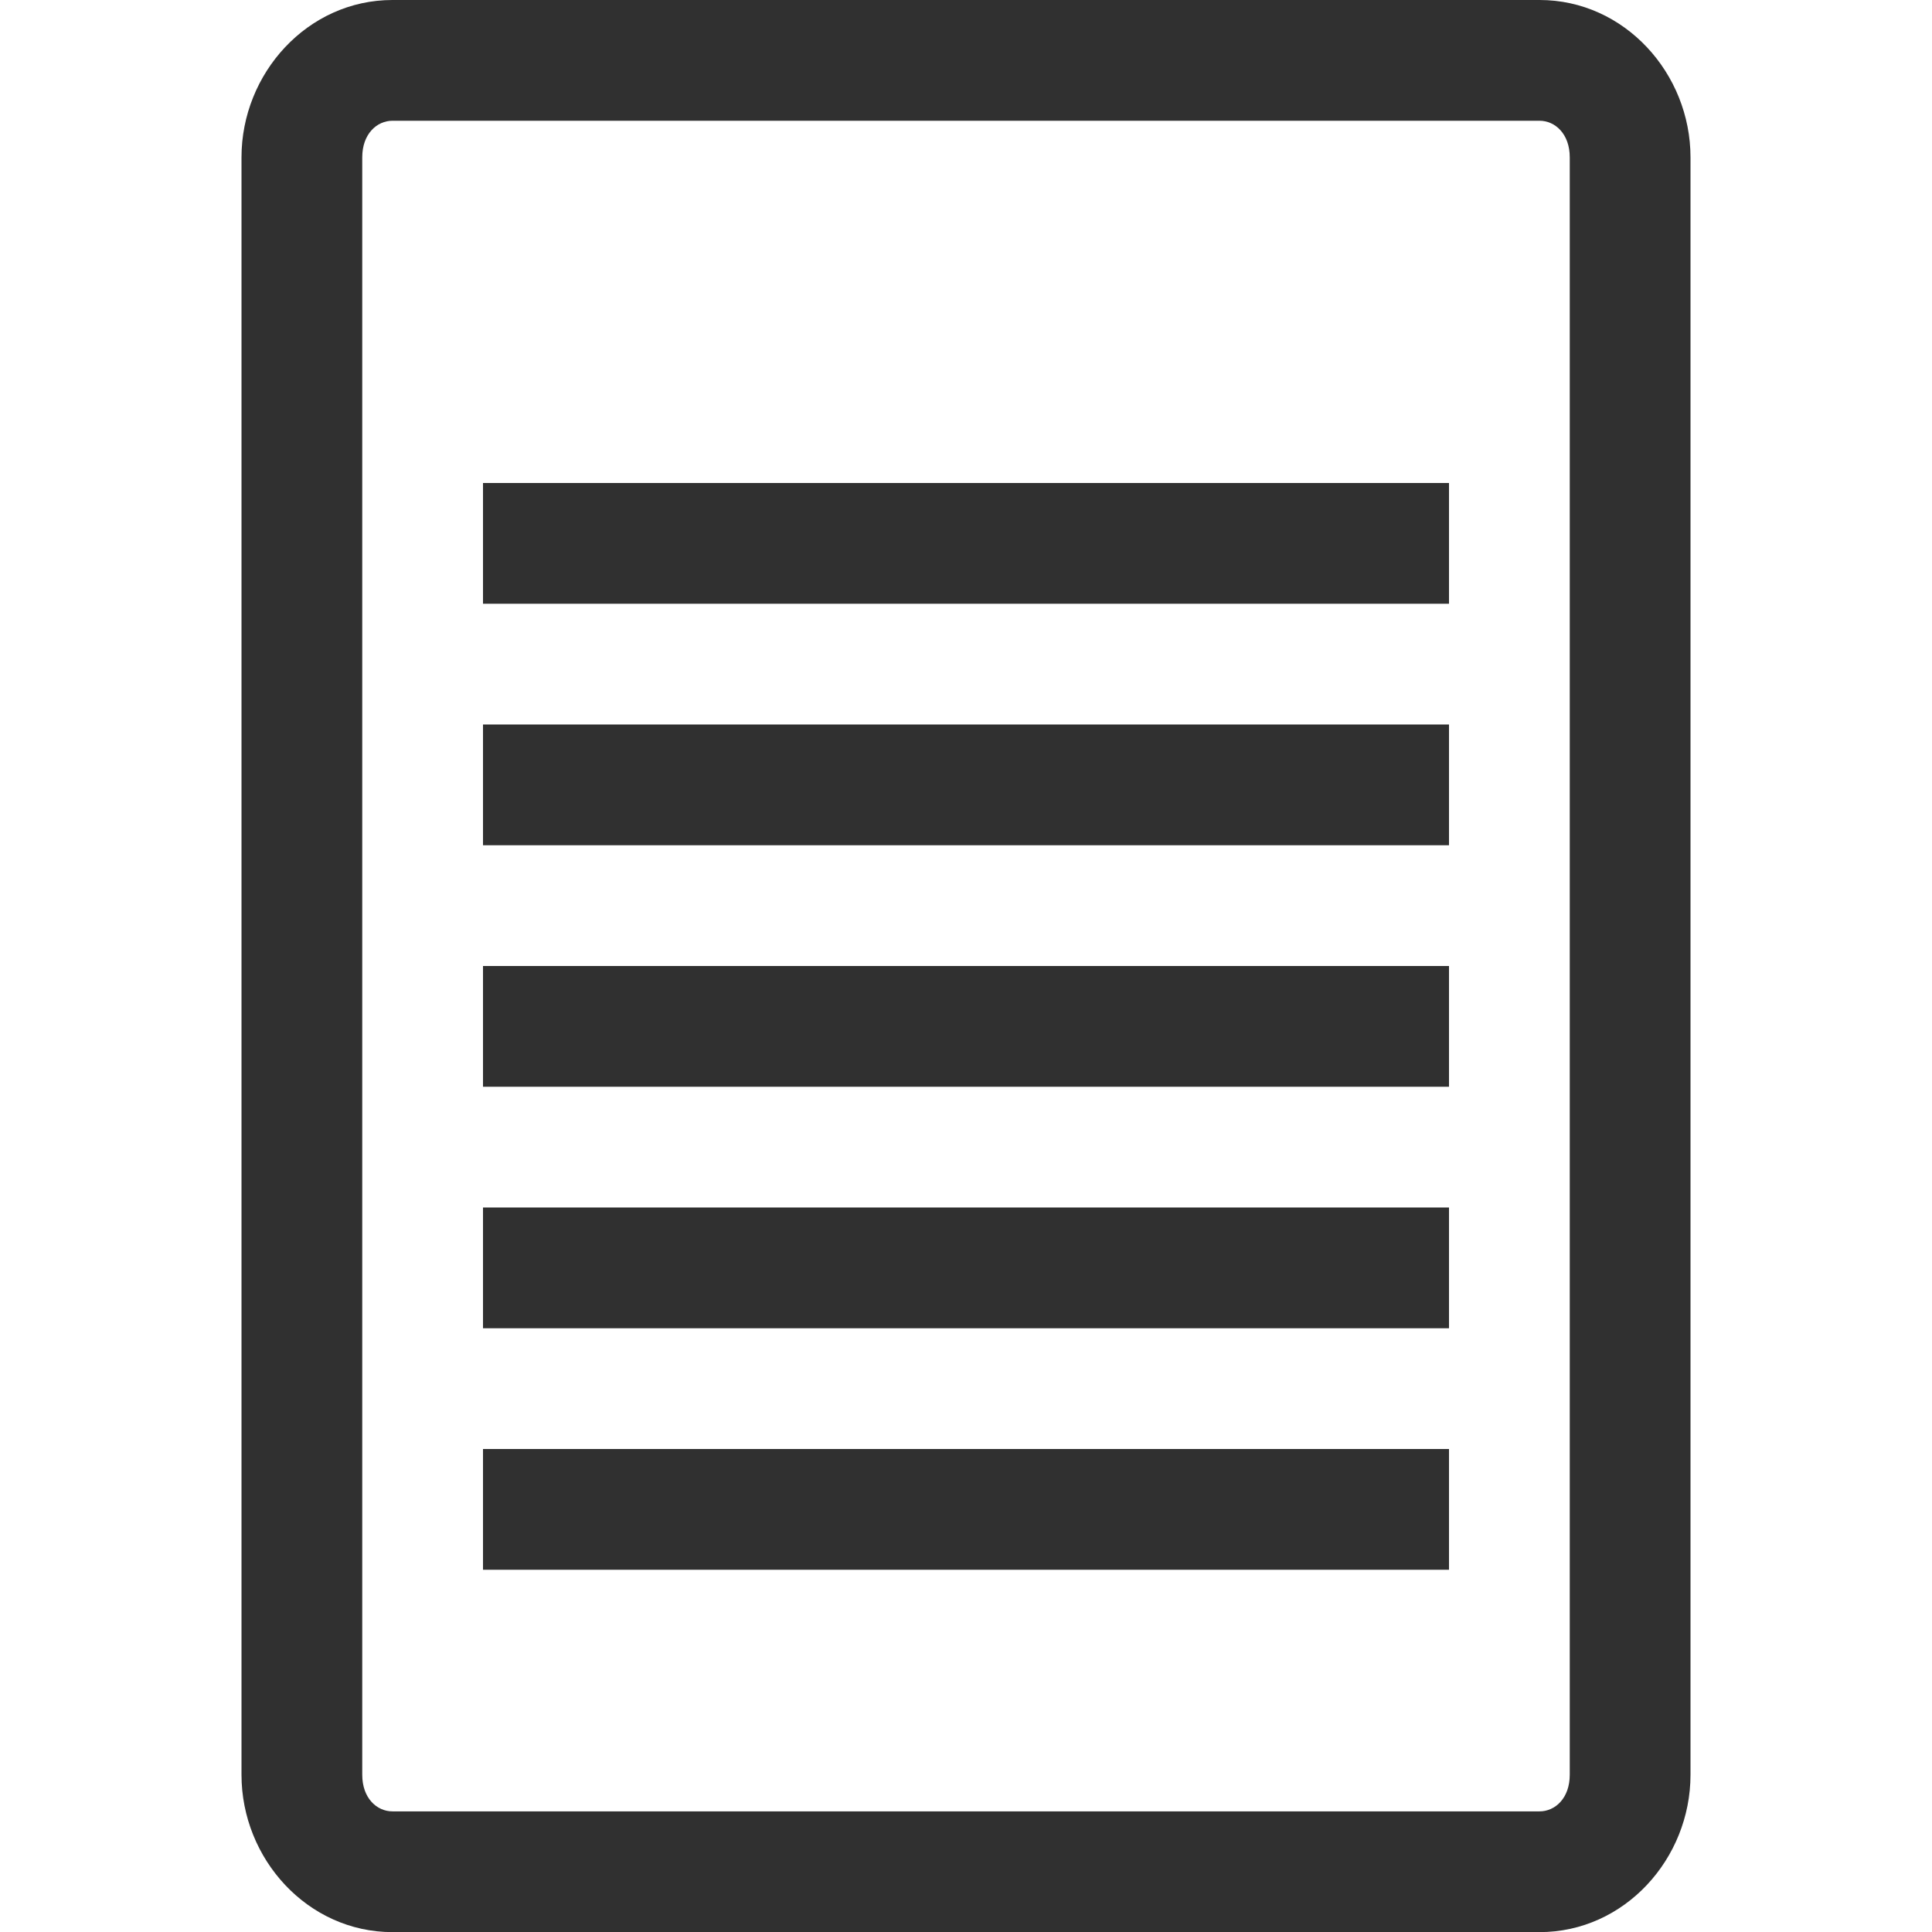 <svg width="16" height="16" version="1" xmlns="http://www.w3.org/2000/svg">
<path d="m3.25 0c-0.703 0-1.25 0.607-1.25 1.303v13.395c0 0.696 0.547 1.303 1.25 1.303h9.5c0.703 0 1.25-0.607 1.25-1.303v-13.395c0-0.696-0.547-1.303-1.25-1.303zm0 1h9.5c0.128 0 0.25 0.108 0.25 0.303v13.395c0 0.195-0.122 0.303-0.25 0.303h-9.5c-0.128 0-0.25-0.108-0.25-0.303v-13.395c0-0.195 0.122-0.303 0.25-0.303z" color="#000000" color-rendering="auto" dominant-baseline="auto" fill="#303030" image-rendering="auto" shape-rendering="auto" solid-color="#000000" style="font-feature-settings:normal;font-variant-alternates:normal;font-variant-caps:normal;font-variant-ligatures:normal;font-variant-numeric:normal;font-variant-position:normal;isolation:auto;mix-blend-mode:normal;shape-padding:0;text-decoration-color:#000000;text-decoration-line:none;text-decoration-style:solid;text-indent:0;text-orientation:mixed;text-transform:none;white-space:normal"/>
<g transform="translate(0 -.5)" fill="#303030">
<path d="m4 4.5v1h8v-1h-8z"/>
<path d="m4 6.5v1h8v-1h-8z"/>
<path d="m4 8.5v1h8v-1h-8z"/>
<path d="m4 10.5v1h8v-1h-8z"/>
<path d="m4 12.5v1h8v-1h-8z"/>
</g>
</svg>
